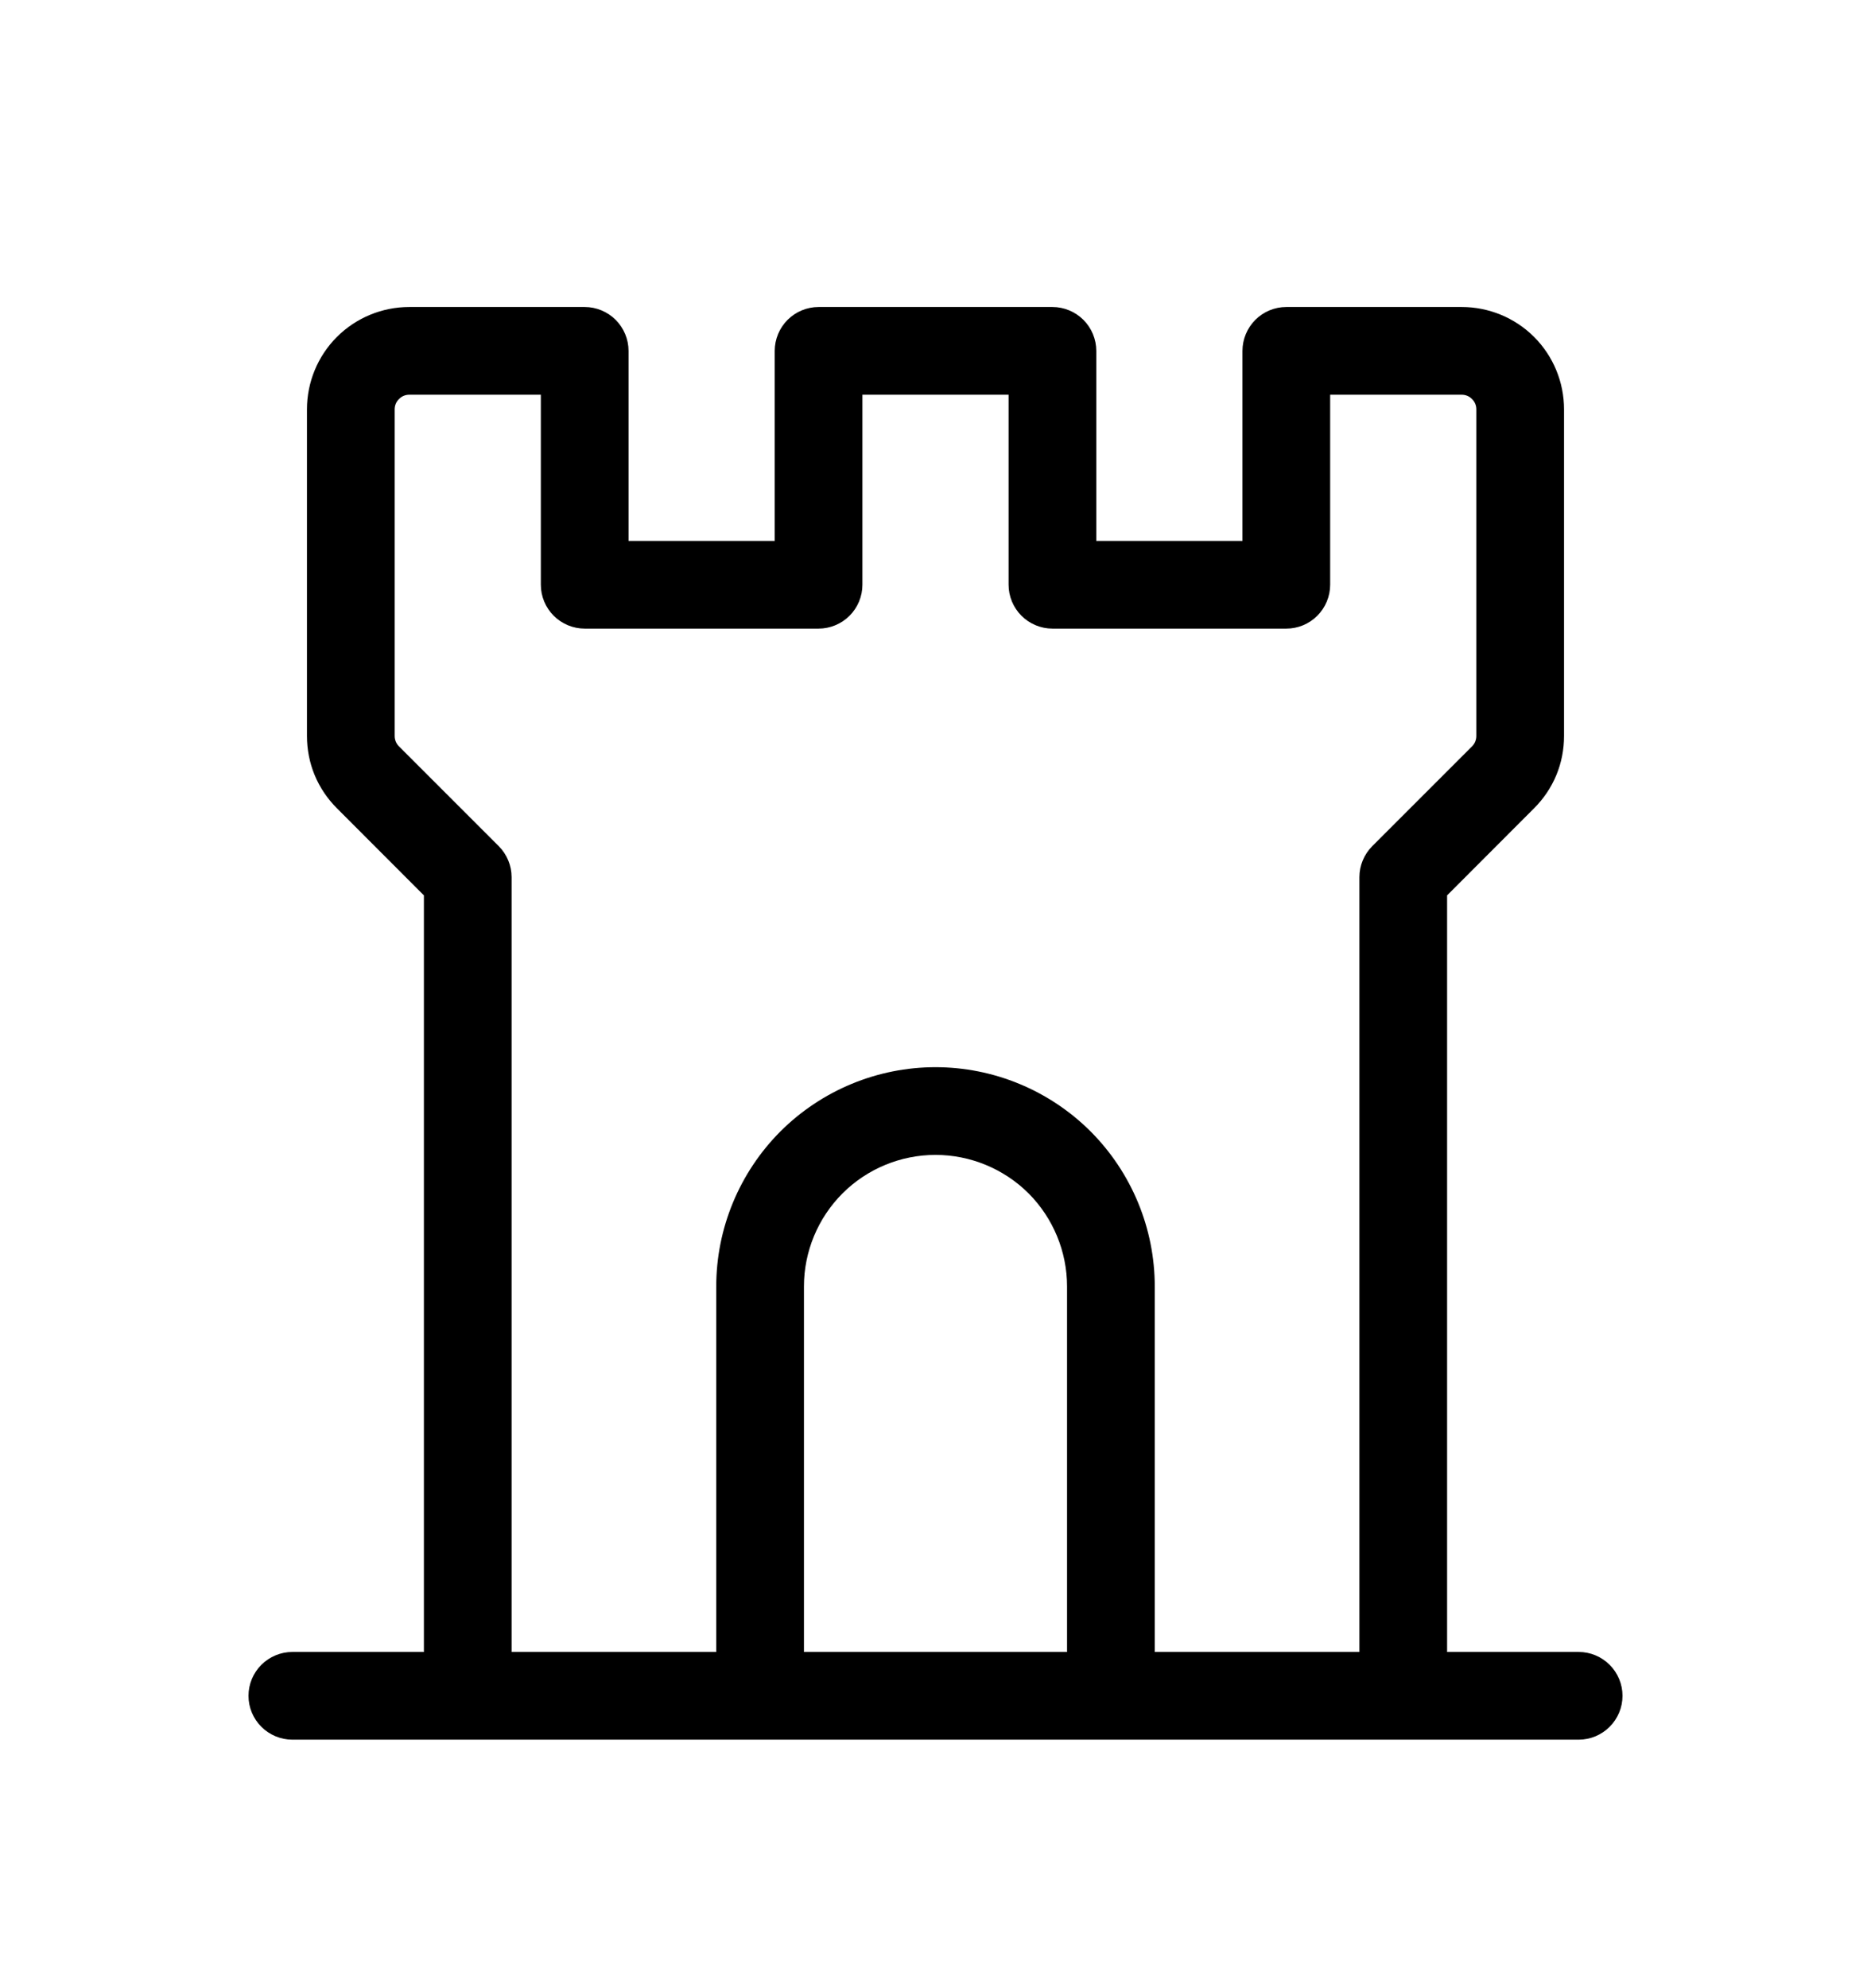 <svg width="16" height="17" viewBox="0 0 16 17" fill="none" xmlns="http://www.w3.org/2000/svg">
<path d="M13.5 14.125H12.375V7.656L13.119 6.911C13.2 6.83 13.265 6.734 13.309 6.628C13.353 6.522 13.375 6.408 13.375 6.293V3.5C13.375 3.268 13.283 3.045 13.119 2.881C12.955 2.717 12.732 2.625 12.5 2.625H11C10.9 2.625 10.805 2.665 10.735 2.735C10.665 2.805 10.625 2.901 10.625 3V4.625H9.375V3C9.375 2.901 9.335 2.805 9.265 2.735C9.195 2.665 9.099 2.625 9 2.625H7C6.901 2.625 6.805 2.665 6.735 2.735C6.665 2.805 6.625 2.901 6.625 3V4.625H5.375V3C5.375 2.901 5.335 2.805 5.265 2.735C5.195 2.665 5.099 2.625 5 2.625H3.5C3.268 2.625 3.045 2.717 2.881 2.881C2.717 3.045 2.625 3.268 2.625 3.5V6.293C2.625 6.408 2.647 6.522 2.691 6.628C2.735 6.734 2.8 6.83 2.881 6.911L3.625 7.656V14.125H2.5C2.401 14.125 2.305 14.165 2.235 14.235C2.165 14.305 2.125 14.4 2.125 14.5C2.125 14.6 2.165 14.695 2.235 14.765C2.305 14.835 2.401 14.875 2.5 14.875H13.5C13.6 14.875 13.695 14.835 13.765 14.765C13.835 14.695 13.875 14.6 13.875 14.5C13.875 14.4 13.835 14.305 13.765 14.235C13.695 14.165 13.6 14.125 13.5 14.125ZM4.265 7.235L3.411 6.381C3.388 6.358 3.375 6.326 3.375 6.293V3.5C3.375 3.467 3.388 3.435 3.412 3.412C3.435 3.388 3.467 3.375 3.5 3.375H4.625V5C4.625 5.099 4.665 5.195 4.735 5.265C4.805 5.335 4.901 5.375 5 5.375H7C7.099 5.375 7.195 5.335 7.265 5.265C7.335 5.195 7.375 5.099 7.375 5V3.375H8.625V5C8.625 5.099 8.665 5.195 8.735 5.265C8.805 5.335 8.901 5.375 9 5.375H11C11.1 5.375 11.195 5.335 11.265 5.265C11.335 5.195 11.375 5.099 11.375 5V3.375H12.5C12.533 3.375 12.565 3.388 12.588 3.412C12.612 3.435 12.625 3.467 12.625 3.5V6.293C12.625 6.326 12.612 6.358 12.589 6.381L11.735 7.235C11.665 7.305 11.625 7.401 11.625 7.5V14.125H9.875V11C9.875 10.503 9.677 10.026 9.326 9.674C8.974 9.323 8.497 9.125 8 9.125C7.503 9.125 7.026 9.323 6.674 9.674C6.323 10.026 6.125 10.503 6.125 11V14.125H4.375V7.5C4.375 7.401 4.335 7.305 4.265 7.235ZM9.125 14.125H6.875V11C6.875 10.702 6.994 10.415 7.205 10.204C7.415 9.994 7.702 9.875 8 9.875C8.298 9.875 8.585 9.994 8.796 10.204C9.006 10.415 9.125 10.702 9.125 11V14.125Z" fill="black"/>
</svg>
